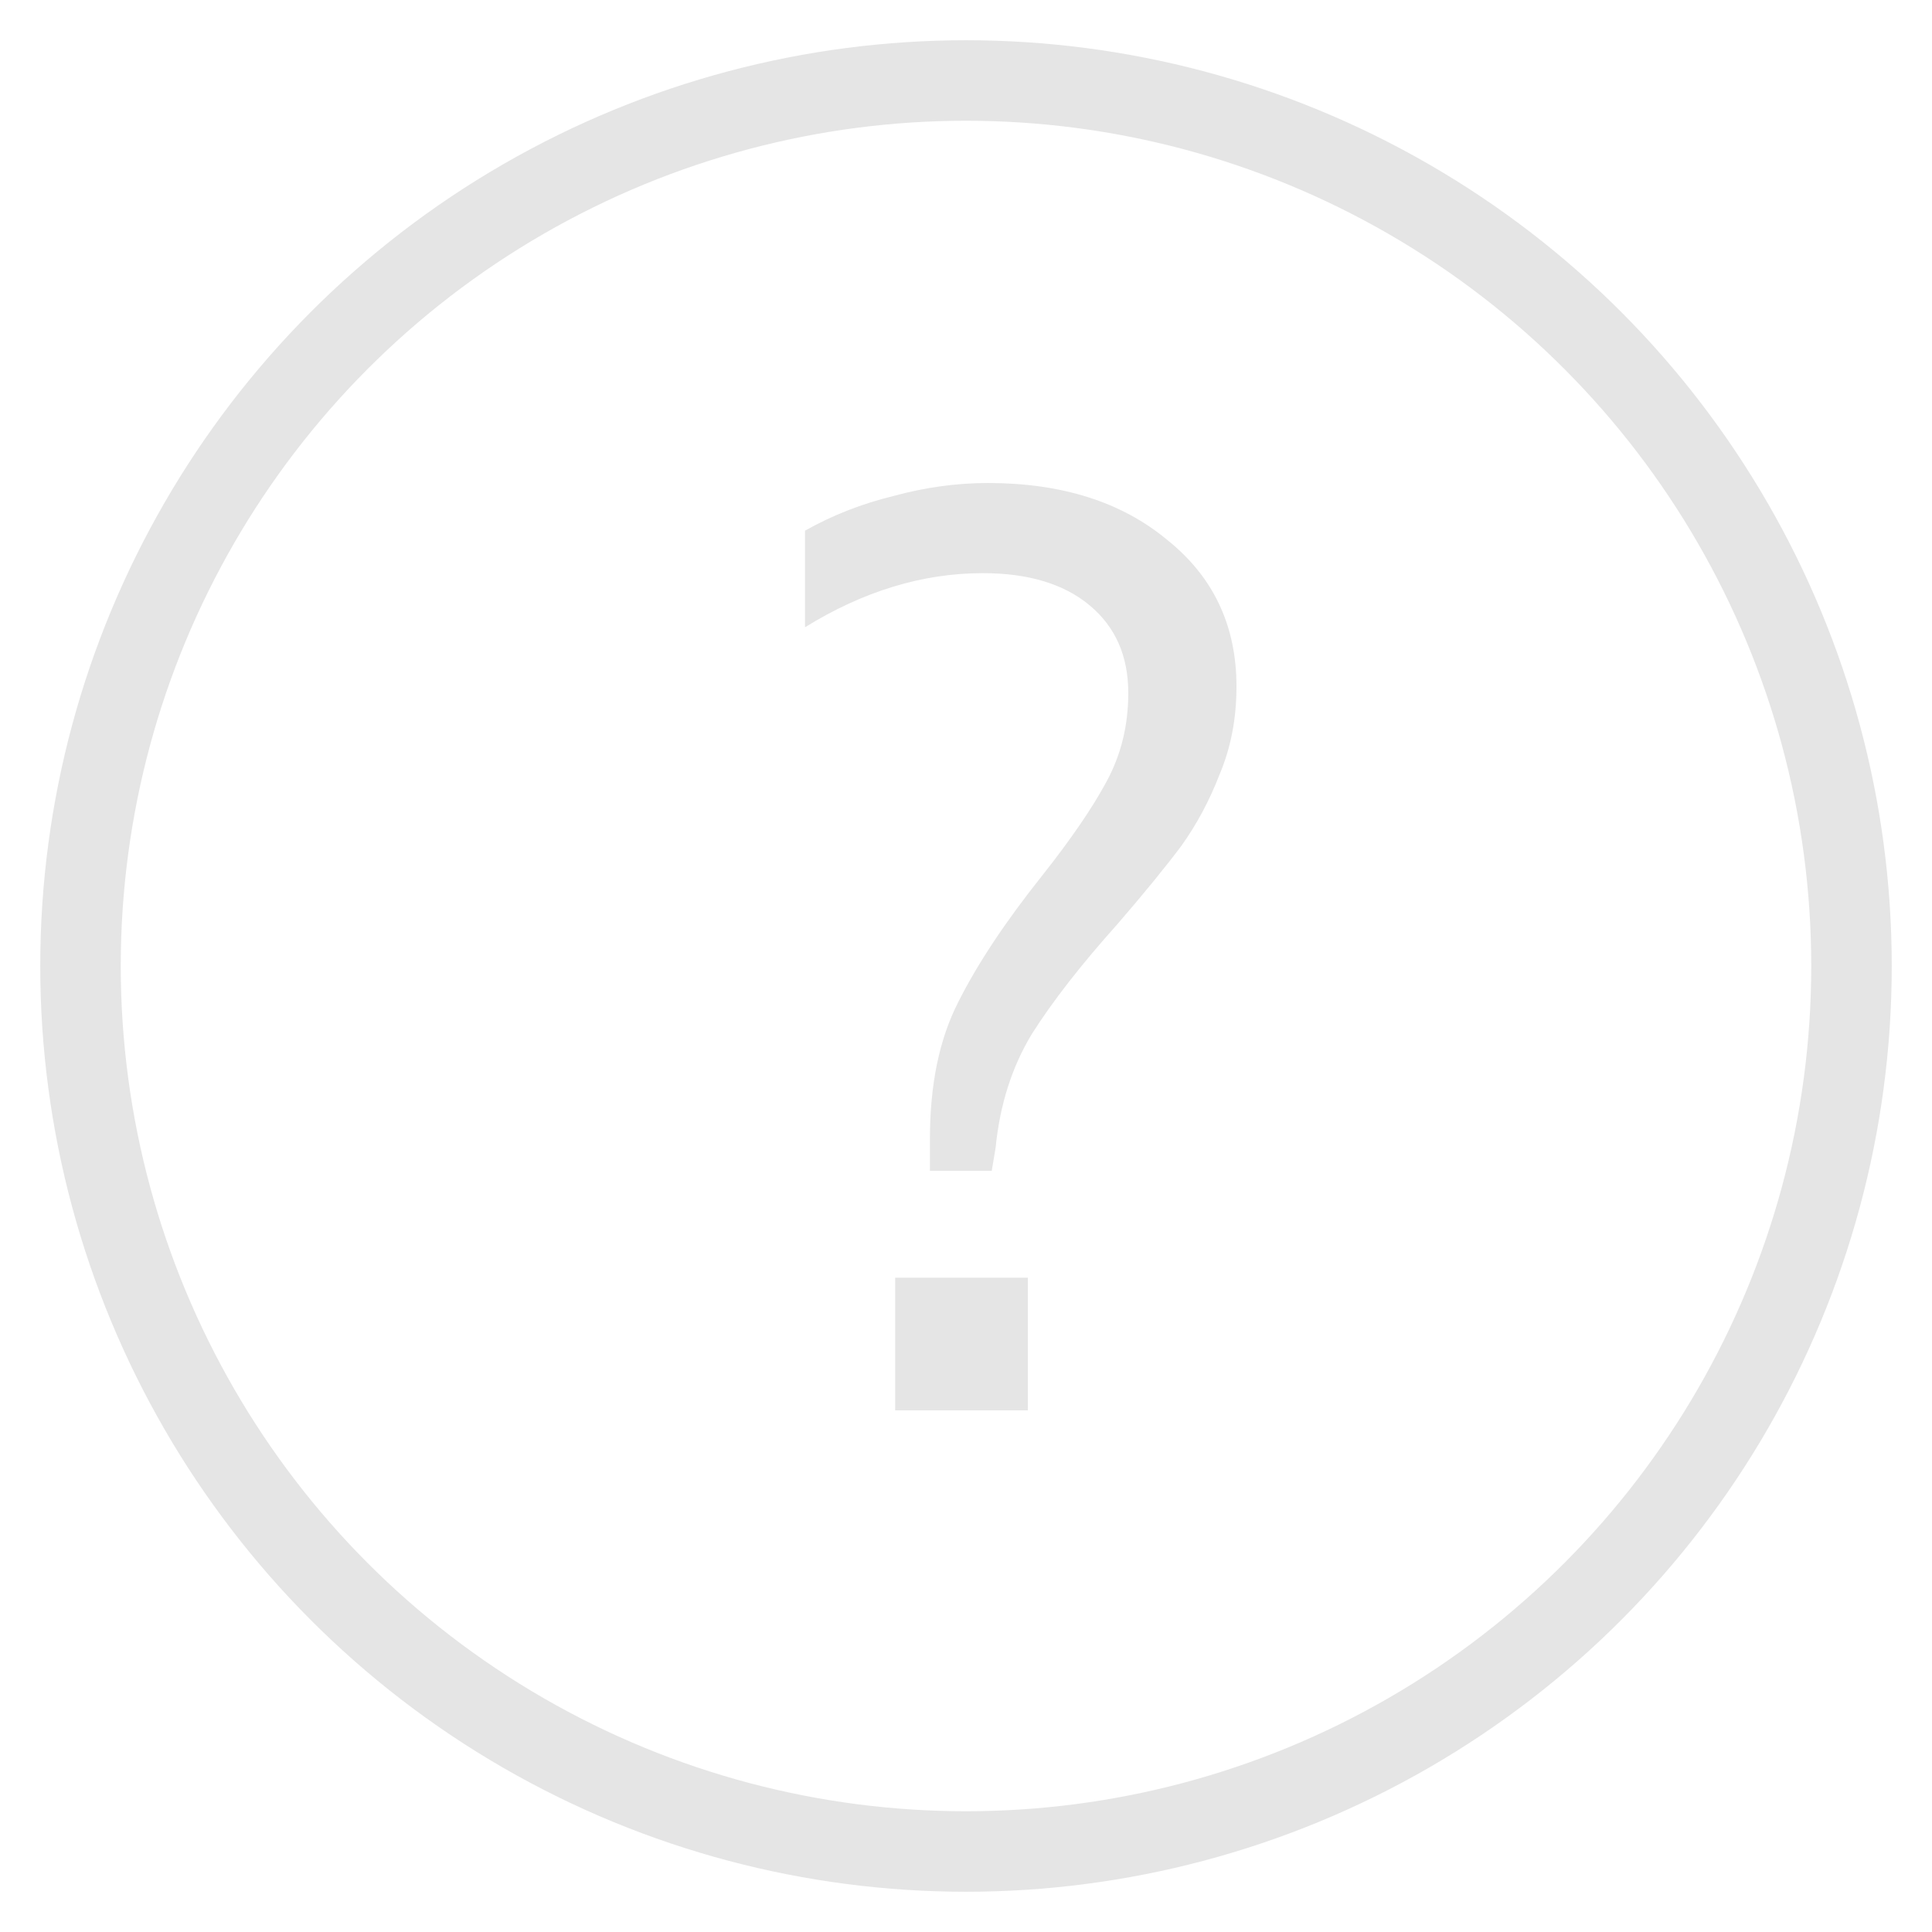 <svg width="24" height="24" viewBox="0 0 24 24" fill="none" xmlns="http://www.w3.org/2000/svg">
<path d="M10 6.592C10.341 6.4 10.709 6.256 11.104 6.16C11.499 6.053 11.888 6 12.272 6C13.189 6 13.931 6.235 14.496 6.704C15.072 7.163 15.36 7.771 15.36 8.528C15.36 8.923 15.291 9.285 15.152 9.616C15.024 9.947 14.864 10.245 14.672 10.512C14.48 10.768 14.219 11.088 13.888 11.472C13.429 11.984 13.072 12.443 12.816 12.848C12.571 13.253 12.421 13.723 12.368 14.256L12.32 14.544H11.552V14.144C11.552 13.472 11.669 12.907 11.904 12.448C12.139 11.979 12.485 11.456 12.944 10.88C13.307 10.421 13.573 10.032 13.744 9.712C13.925 9.381 14.016 9.013 14.016 8.608C14.016 8.149 13.856 7.787 13.536 7.52C13.216 7.253 12.773 7.12 12.208 7.12C11.461 7.12 10.725 7.344 10 7.792V6.592ZM11.12 17.52V15.872H12.768V17.52H11.12Z" fill="#E5E5E5"/>
<circle cx="12" cy="12" r="11" stroke="#E5E5E5" stroke-width="1"/>
</svg>
